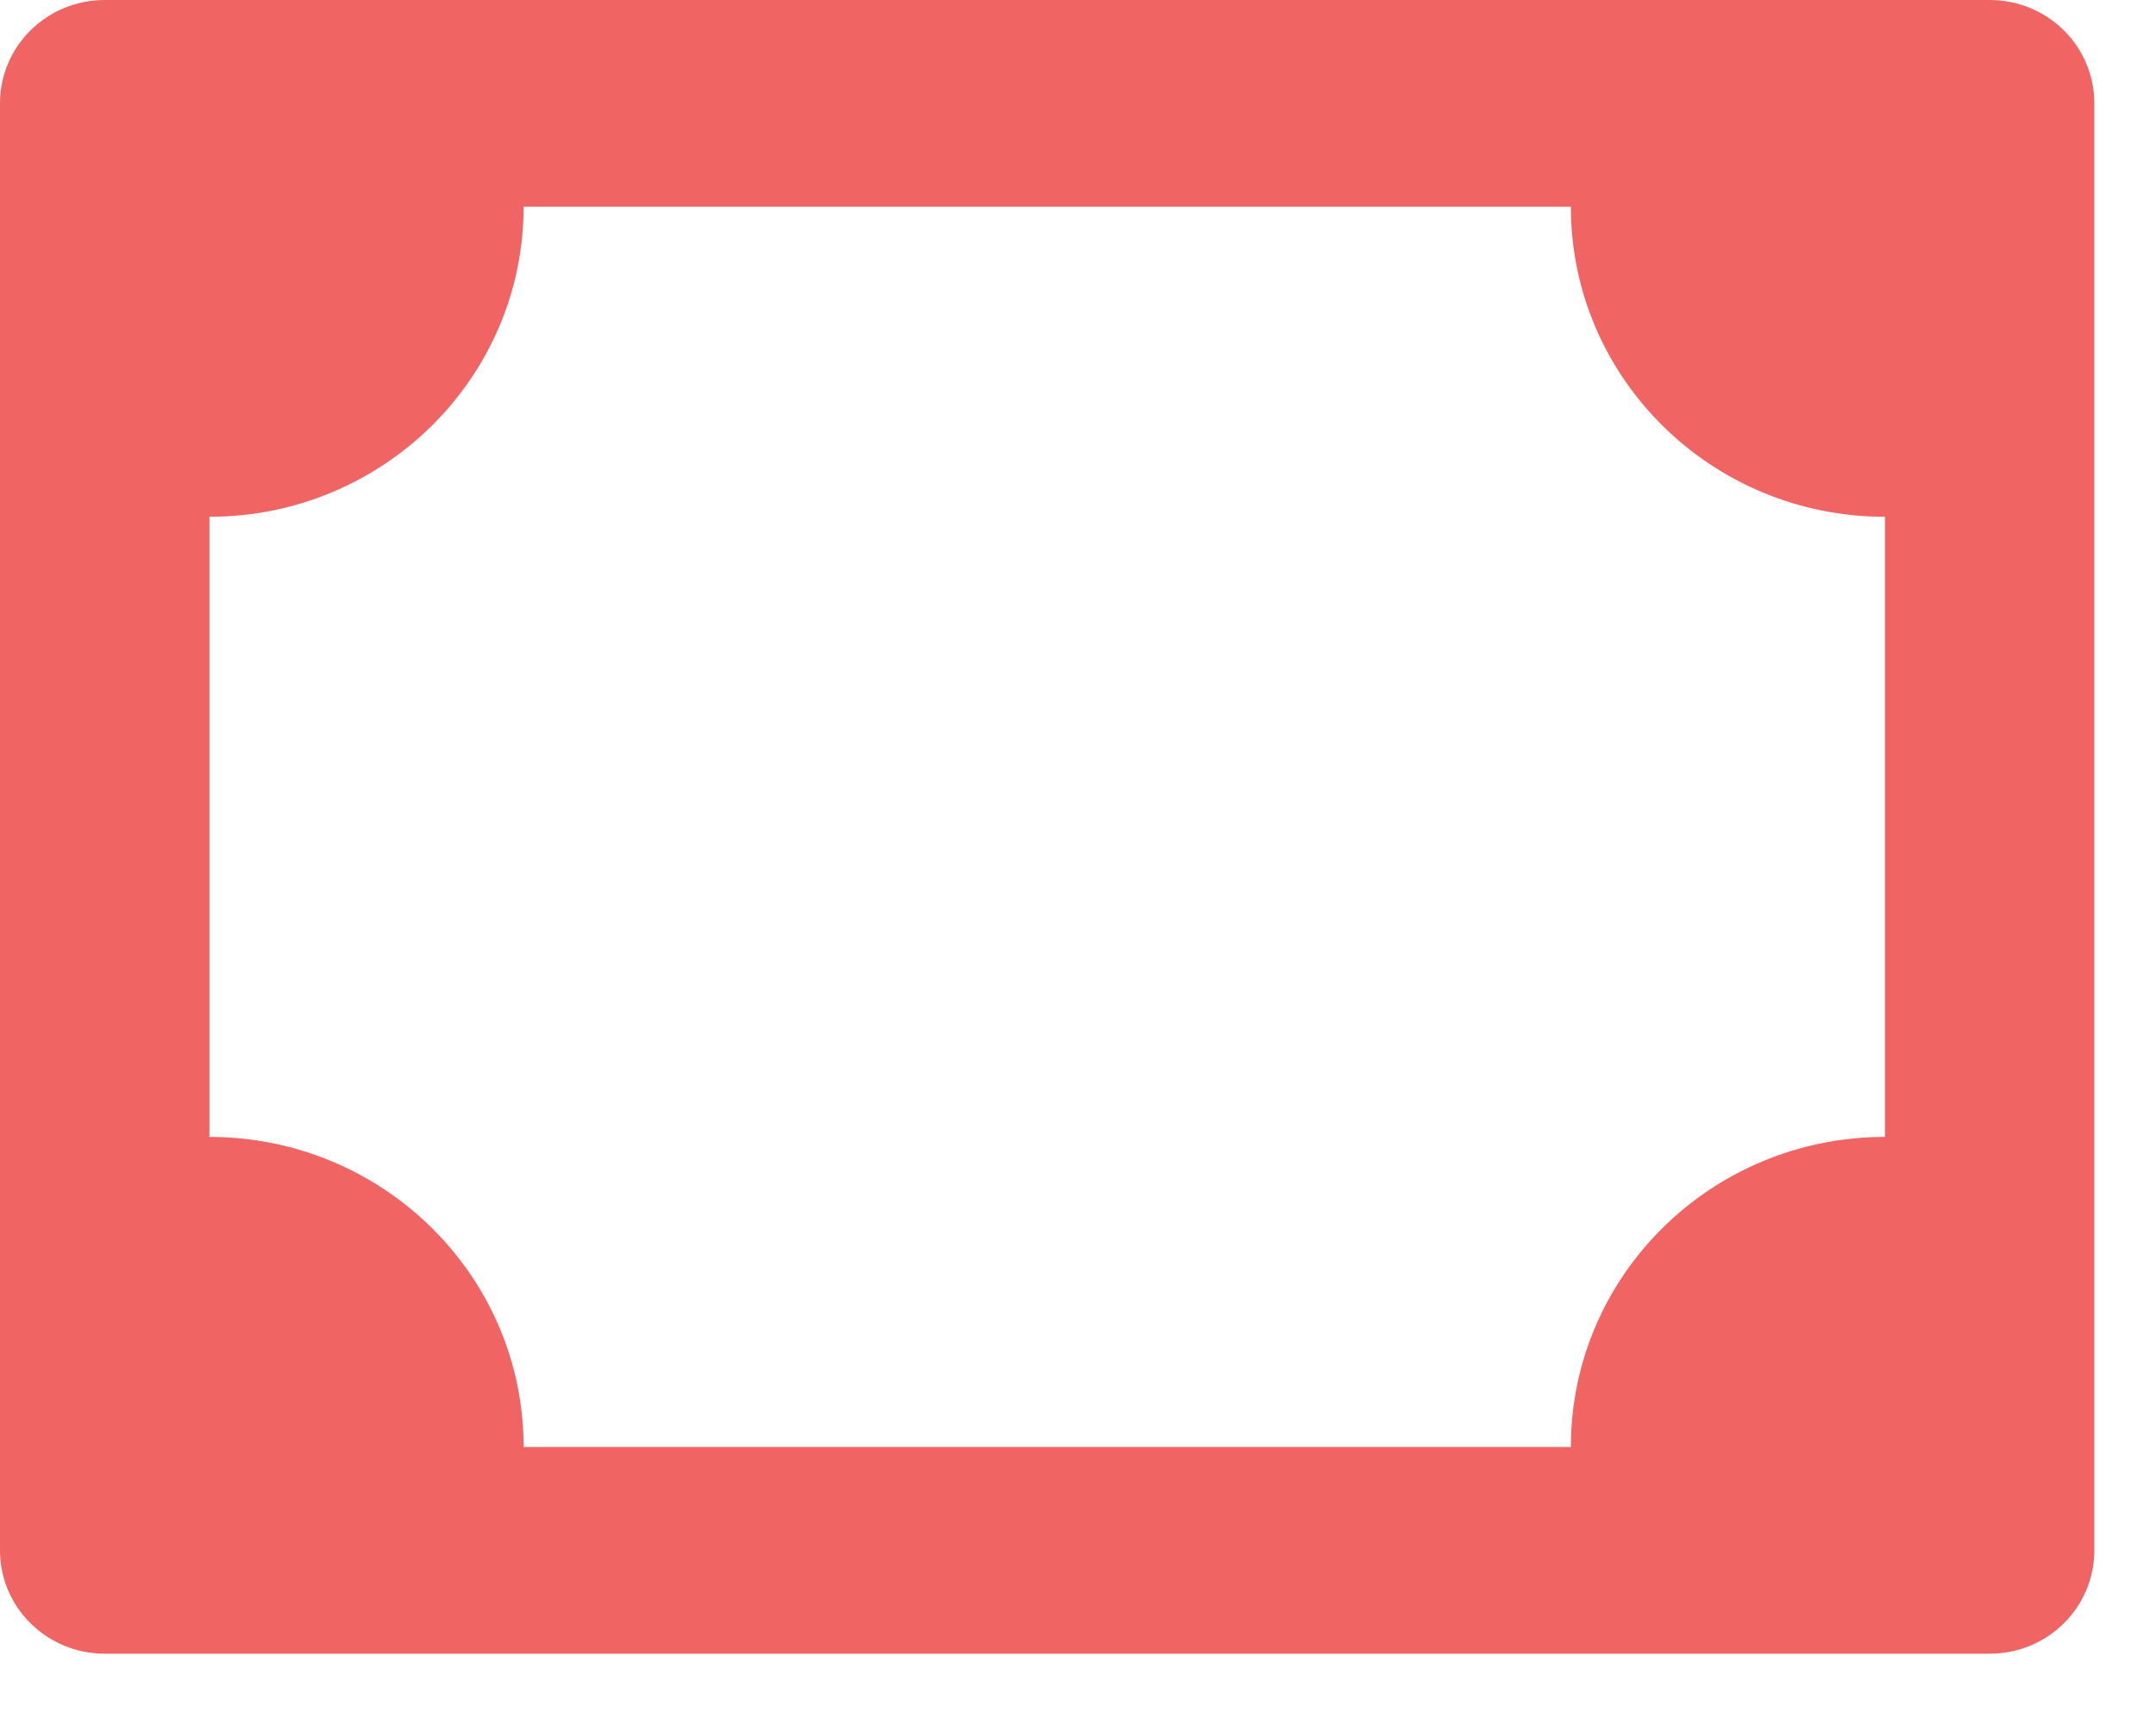 <svg width="15" height="12" viewBox="0 0 15 12" fill="none" xmlns="http://www.w3.org/2000/svg">
<path d="M13.843 0H0.729C0.326 0 0 0.321 0 0.719V10.785C0 11.182 0.326 11.504 0.729 11.504H13.843C14.246 11.504 14.571 11.182 14.571 10.785V0.719C14.571 0.321 14.246 0 13.843 0ZM13.114 7.909C11.907 7.909 10.929 8.874 10.929 10.066H3.643C3.643 8.874 2.664 7.909 1.457 7.909V3.595C2.664 3.595 3.643 2.629 3.643 1.438H10.929C10.929 2.629 11.907 3.595 13.114 3.595V7.909Z" fill="#F06464"/>
</svg>
